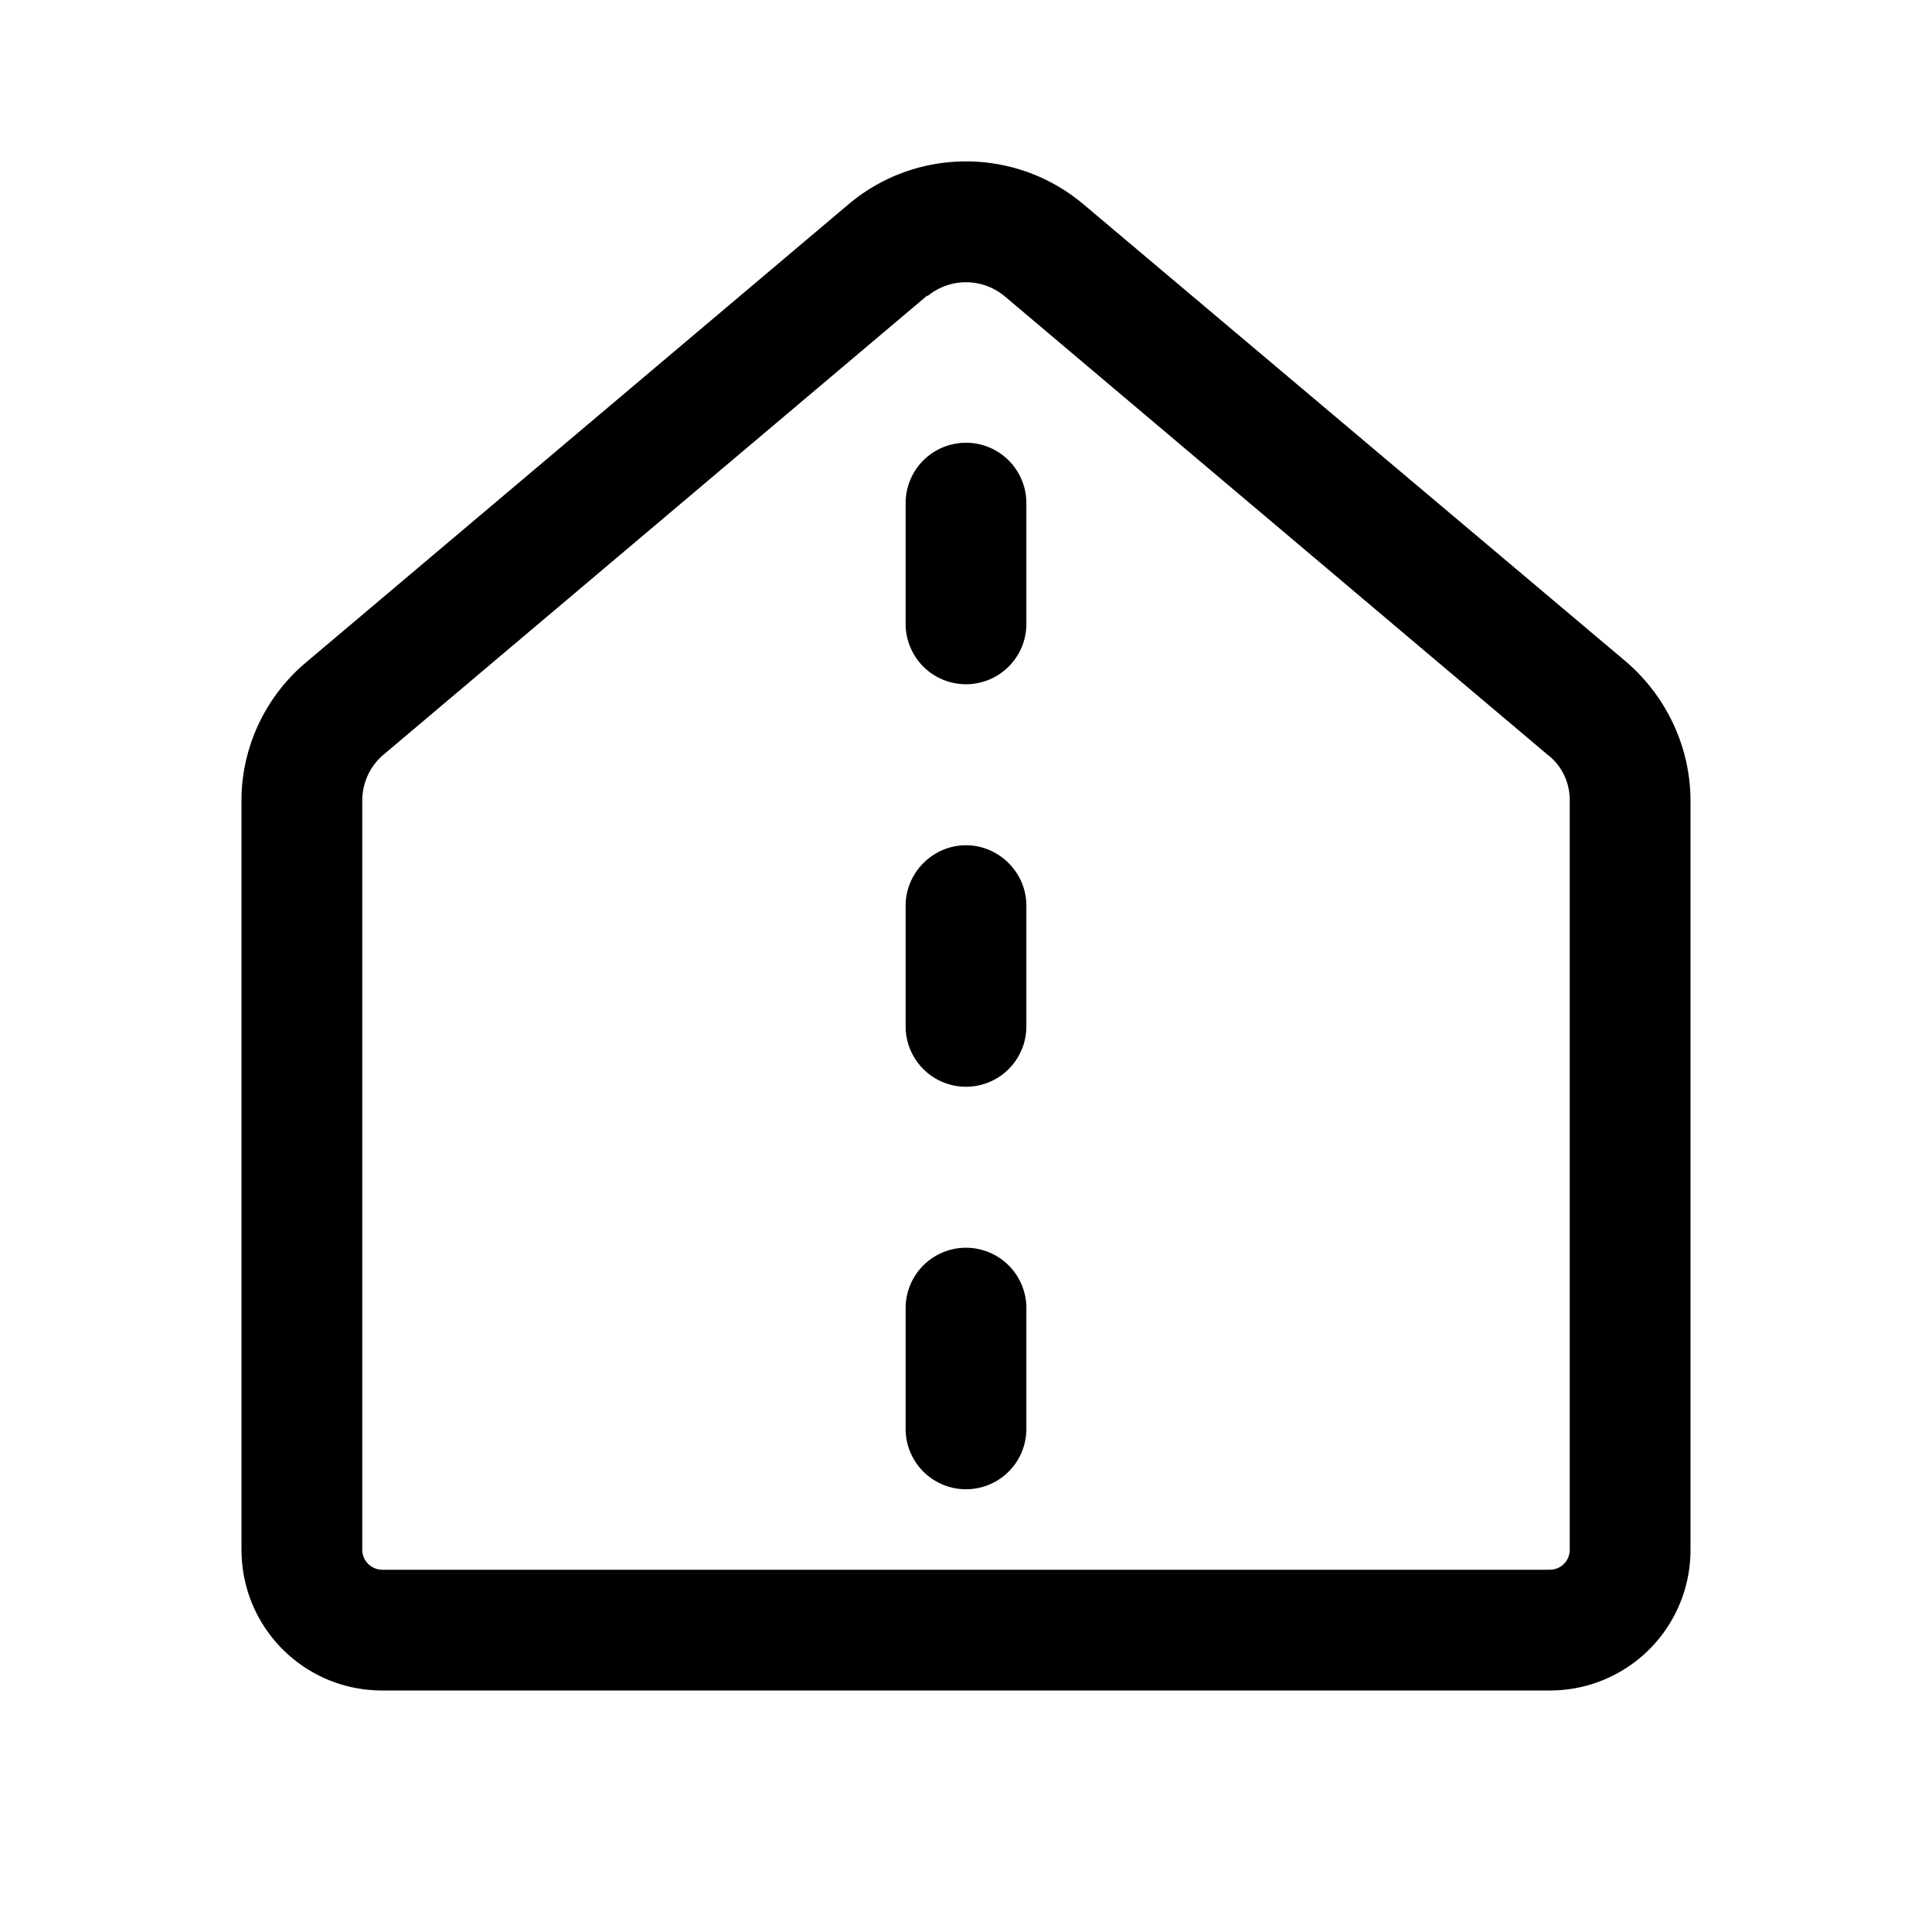 <svg width="24" height="24" viewBox="0 0 24 24" xmlns="http://www.w3.org/2000/svg"><path d="M13.45 2.53c-.84-.7-2.06-.7-2.9 0L3.8 8.23c-.5.42-.8 1.05-.8 1.71v9.31c0 .97.78 1.75 1.75 1.75h14.5c.97 0 1.75-.78 1.75-1.75v-9.3c0-.67-.3-1.3-.8-1.73l-6.75-5.69Zm-1.93 1.15a.75.75 0 0 1 .96 0l6.75 5.7c.17.13.27.34.27.56v9.31c0 .14-.11.25-.25.25H4.75a.25.25 0 0 1-.25-.25v-9.3c0-.23.1-.44.27-.58l6.75-5.7Zm1.23 2.57a.75.75 0 0 0-1.5 0v1.5a.75.75 0 0 0 1.5 0v-1.5ZM12 10.5c.41 0 .75.34.75.75v1.5a.75.75 0 0 1-1.5 0v-1.5c0-.41.34-.75.75-.75Zm.75 5.75a.75.75 0 0 0-1.5 0v1.5a.75.75 0 0 0 1.5 0v-1.5Z"/></svg>